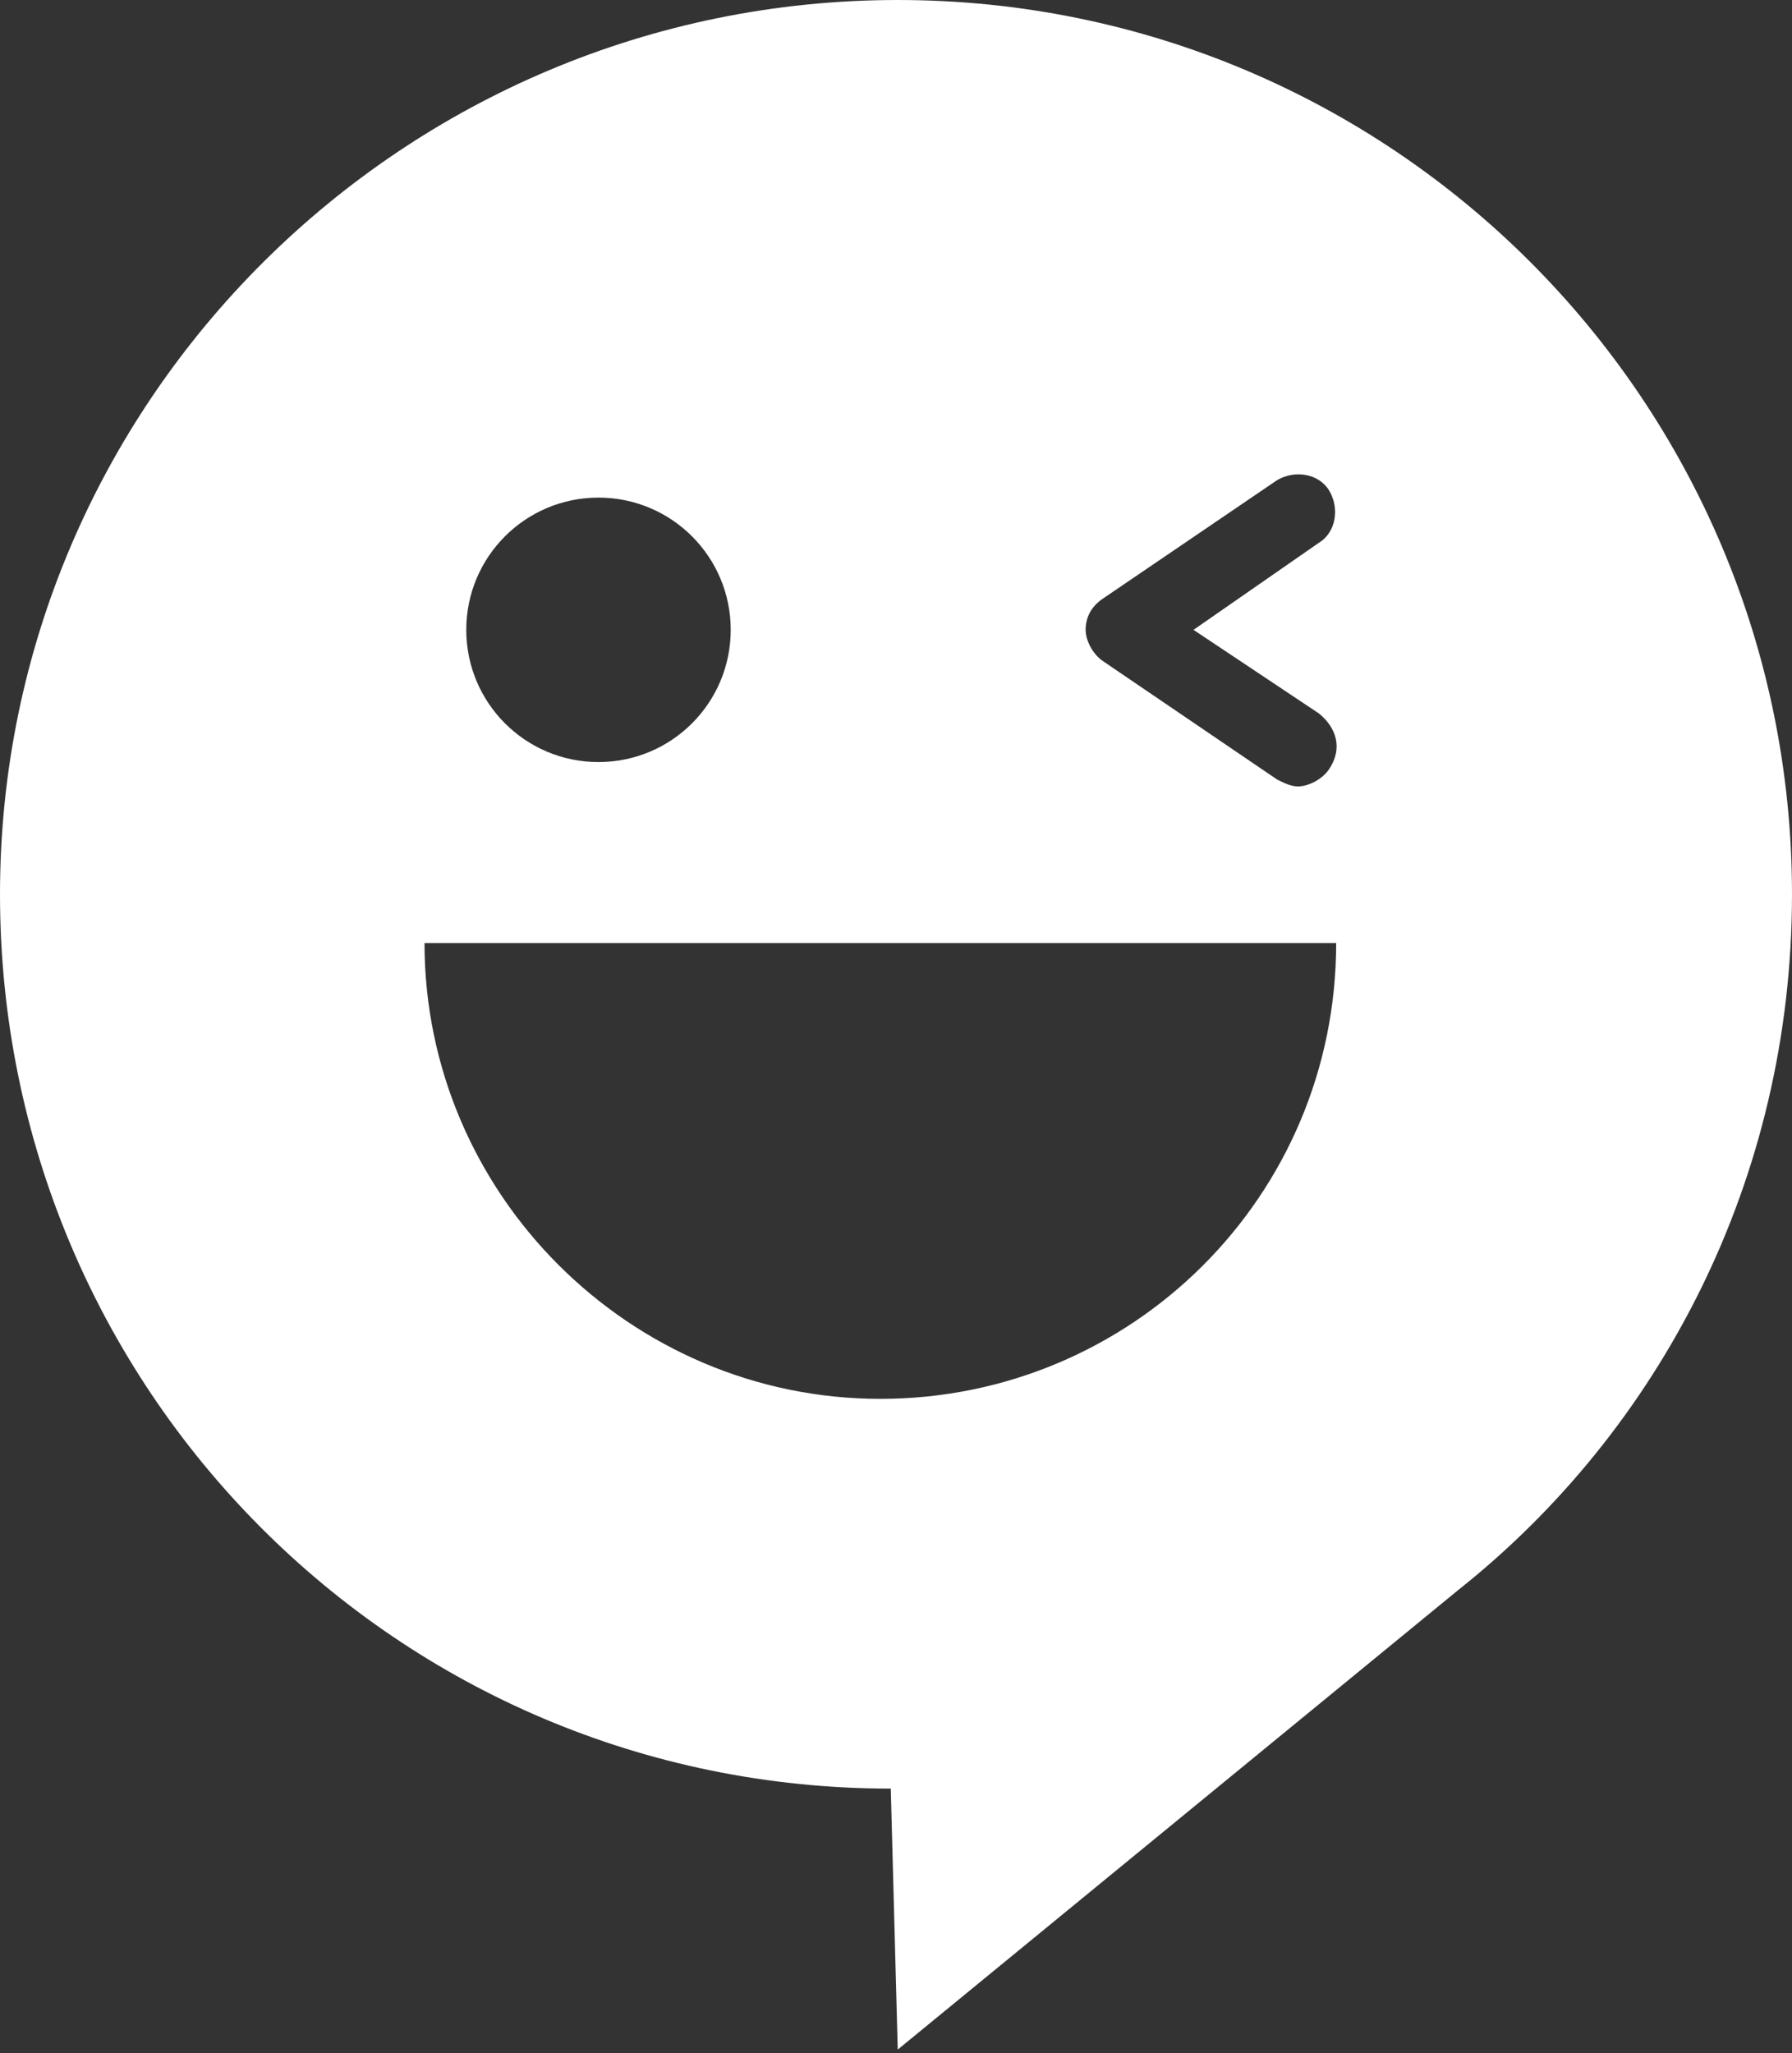 <?xml version="1.0" encoding="utf-8"?>
<!-- Generator: Adobe Illustrator 24.0.2, SVG Export Plug-In . SVG Version: 6.00 Build 0)  -->
<svg version="1.1" id="Capa_1" xmlns="http://www.w3.org/2000/svg" xmlns:xlink="http://www.w3.org/1999/xlink" x="0px" y="0px"
	 viewBox="0 0 51.5 59" style="enable-background:new 0 0 51.5 59;" xml:space="preserve">
<rect x="0" y="0" width="51.5" height="59" fill="#333333" stroke="none"/>
<style type="text/css">
	.st0{fill:#FFFFFF;}
</style>
<path class="st0" d="M51.5,25.7C51.5,11.5,40,0,25.8,0S0,11.5,0,25.7c0,14.2,11.4,25.7,25.6,25.7l0.2,7.5l16.1-13.2l0,0
	C47.7,41.1,51.5,33.9,51.5,25.7z M17.2,14.3c2.1,0,3.8,1.7,3.8,3.8c0,2.1-1.7,3.8-3.8,3.8c-2.1,0-3.8-1.7-3.8-3.8
	C13.4,16,15.1,14.3,17.2,14.3z M25.3,40.2c-7.2,0-13.1-5.9-13.1-13.1h26.2C38.4,34.4,32.5,40.2,25.3,40.2z M38.2,22.1
	c-0.2,0.3-0.6,0.5-0.9,0.5c-0.2,0-0.4-0.1-0.6-0.2l-5-3.4c-0.3-0.2-0.5-0.6-0.5-0.9c0-0.4,0.2-0.7,0.5-0.9l5-3.4
	c0.5-0.3,1.2-0.2,1.5,0.3c0.3,0.5,0.2,1.2-0.3,1.5l-3.6,2.5l3.6,2.4C38.4,20.9,38.6,21.5,38.2,22.1z"/>
</svg>

